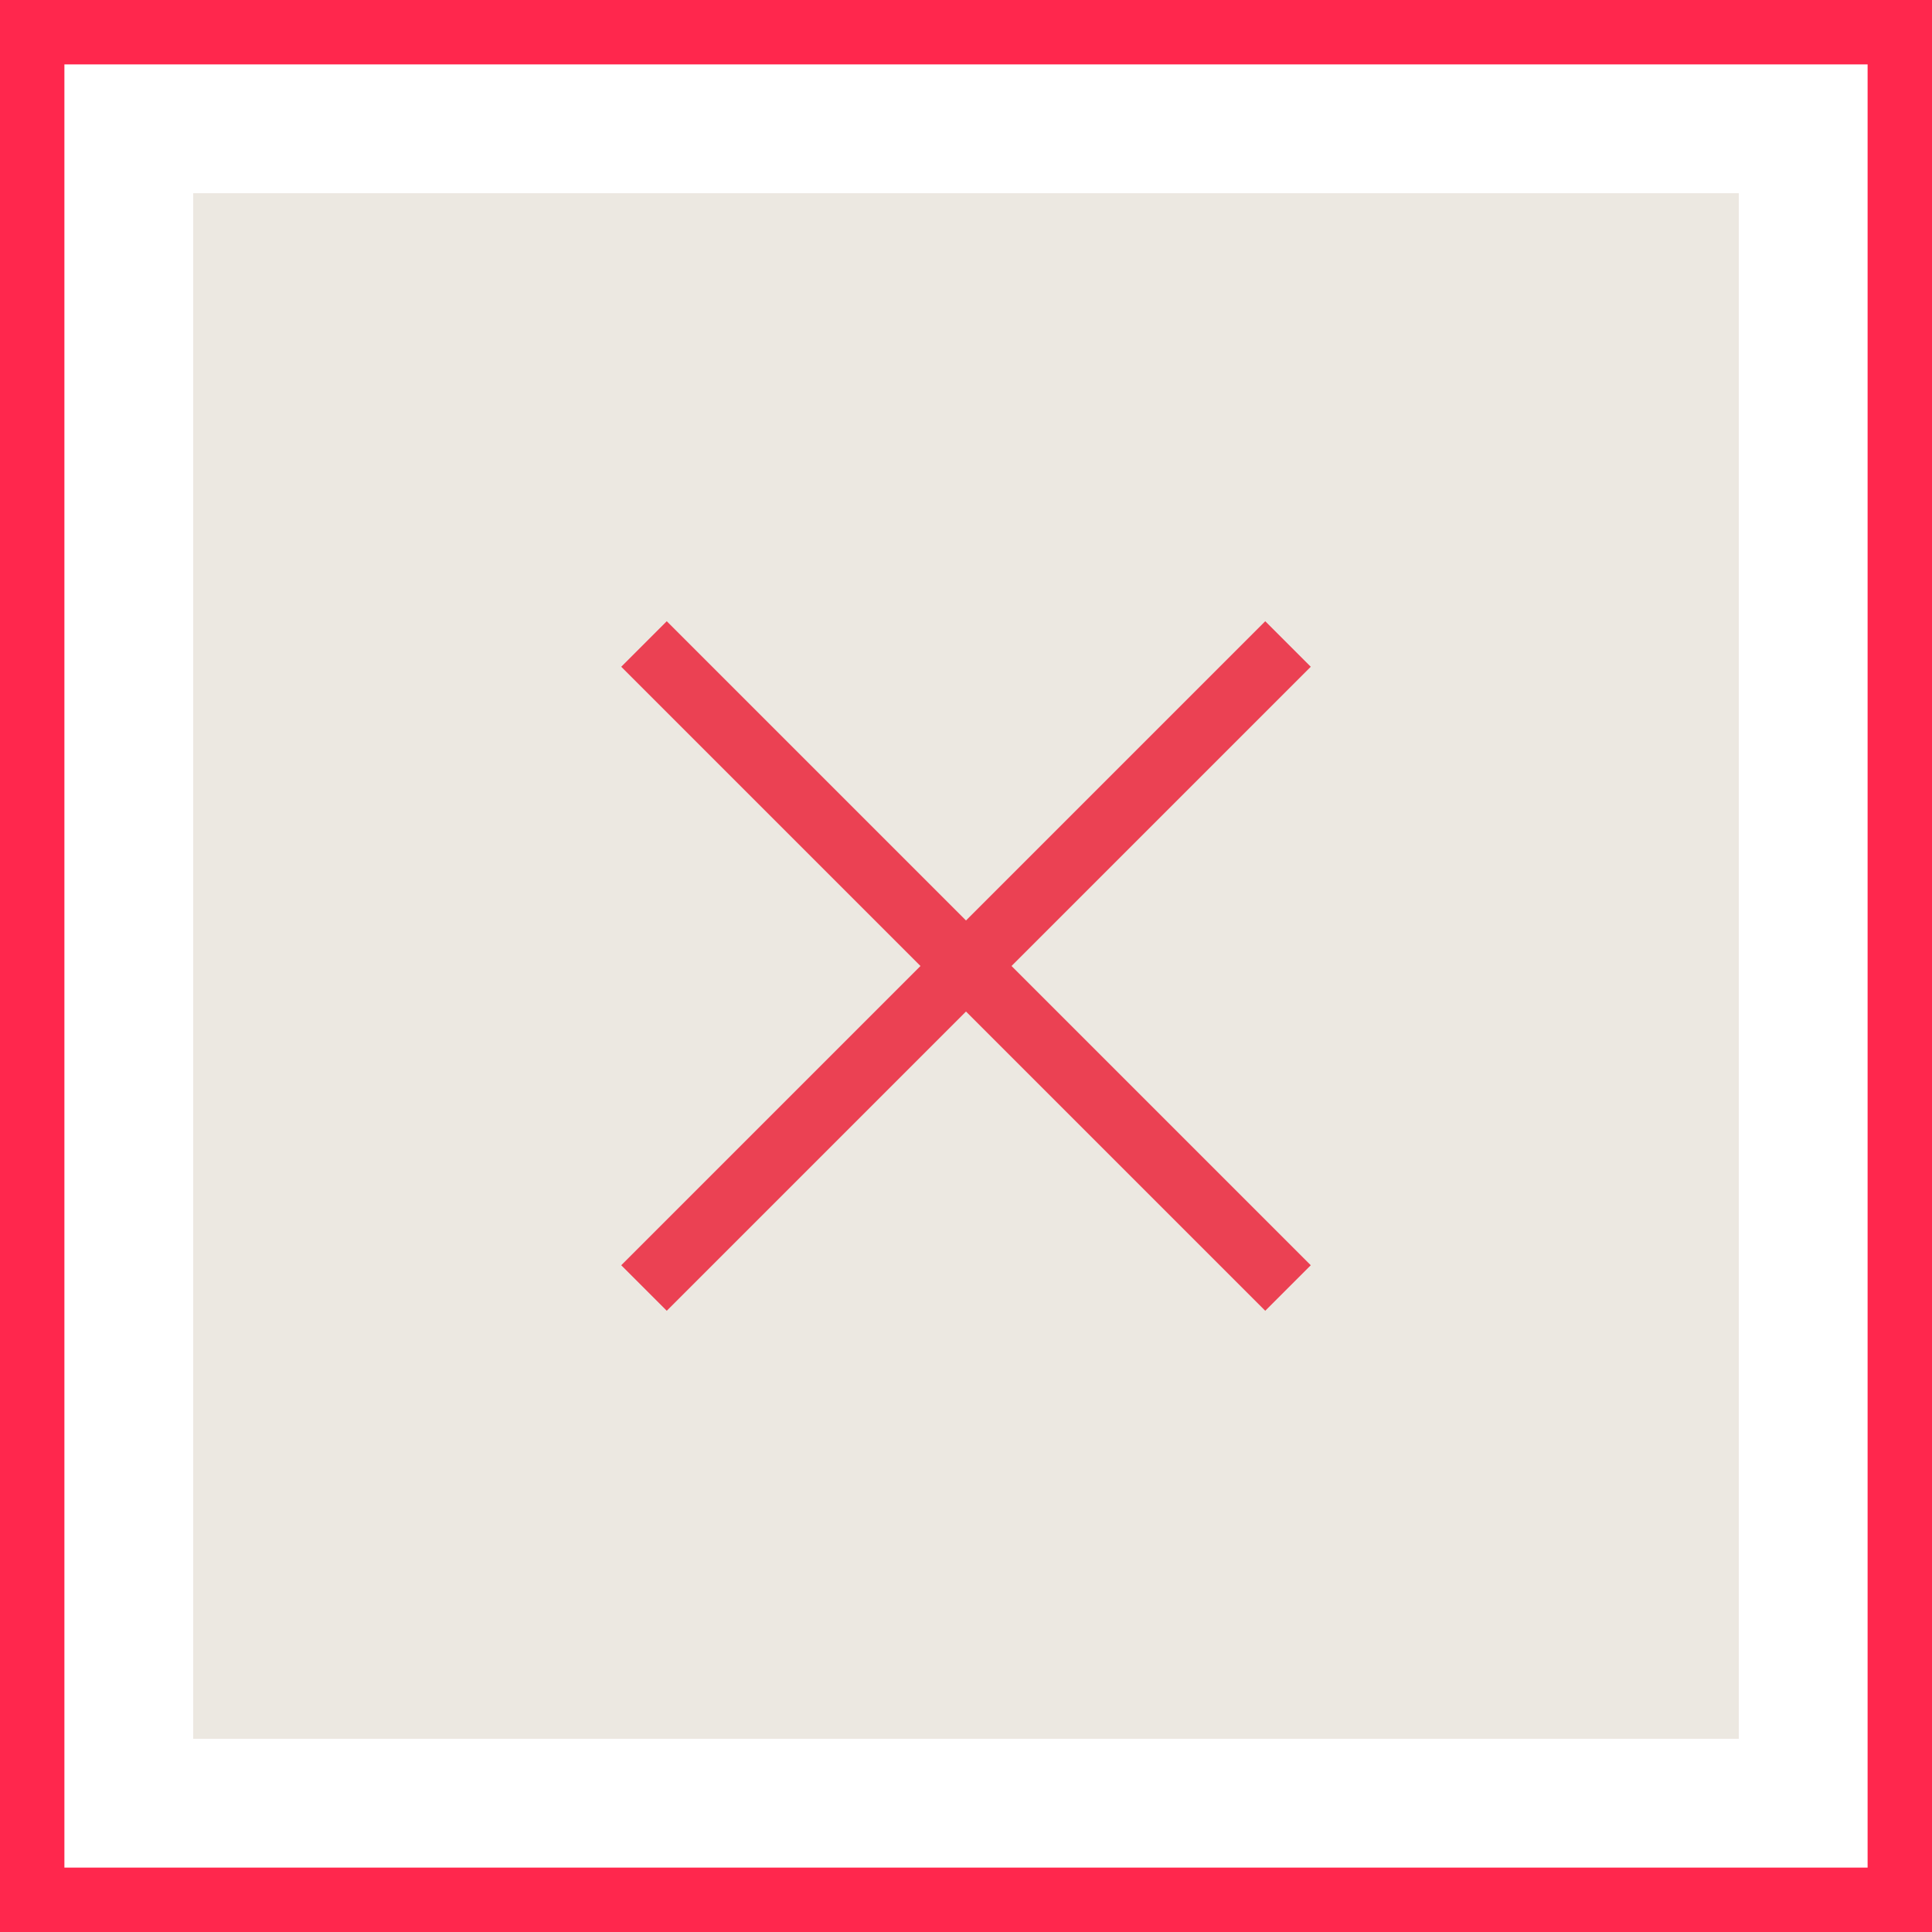 <svg xmlns="http://www.w3.org/2000/svg" width="30" height="30" viewBox="0 0 30 30">
  <g id="Group_48" data-name="Group 48" transform="translate(-320 -118)">
    <rect id="Rectangle_115" data-name="Rectangle 115" width="24" height="24" transform="translate(323 121)" fill="#ece8e1"/>
    <g id="Rectangle_116" data-name="Rectangle 116" transform="translate(320 118)" fill="none" stroke="#ff274d" stroke-width="1">
      <rect width="30" height="30" stroke="none"/>
      <rect x="0.5" y="0.5" width="29" height="29" fill="none"/>
    </g>
    <g id="Group_47" data-name="Group 47" transform="translate(6.953 6.953)">
      <line id="Line_2" data-name="Line 2" x2="10" y2="10" transform="translate(323.047 121.047)" fill="none" stroke="#eb4153" stroke-width="1"/>
      <line id="Line_3" data-name="Line 3" x1="10" y2="10" transform="translate(323.047 121.047)" fill="none" stroke="#eb4153" stroke-width="1"/>
    </g>
  </g>
</svg>
